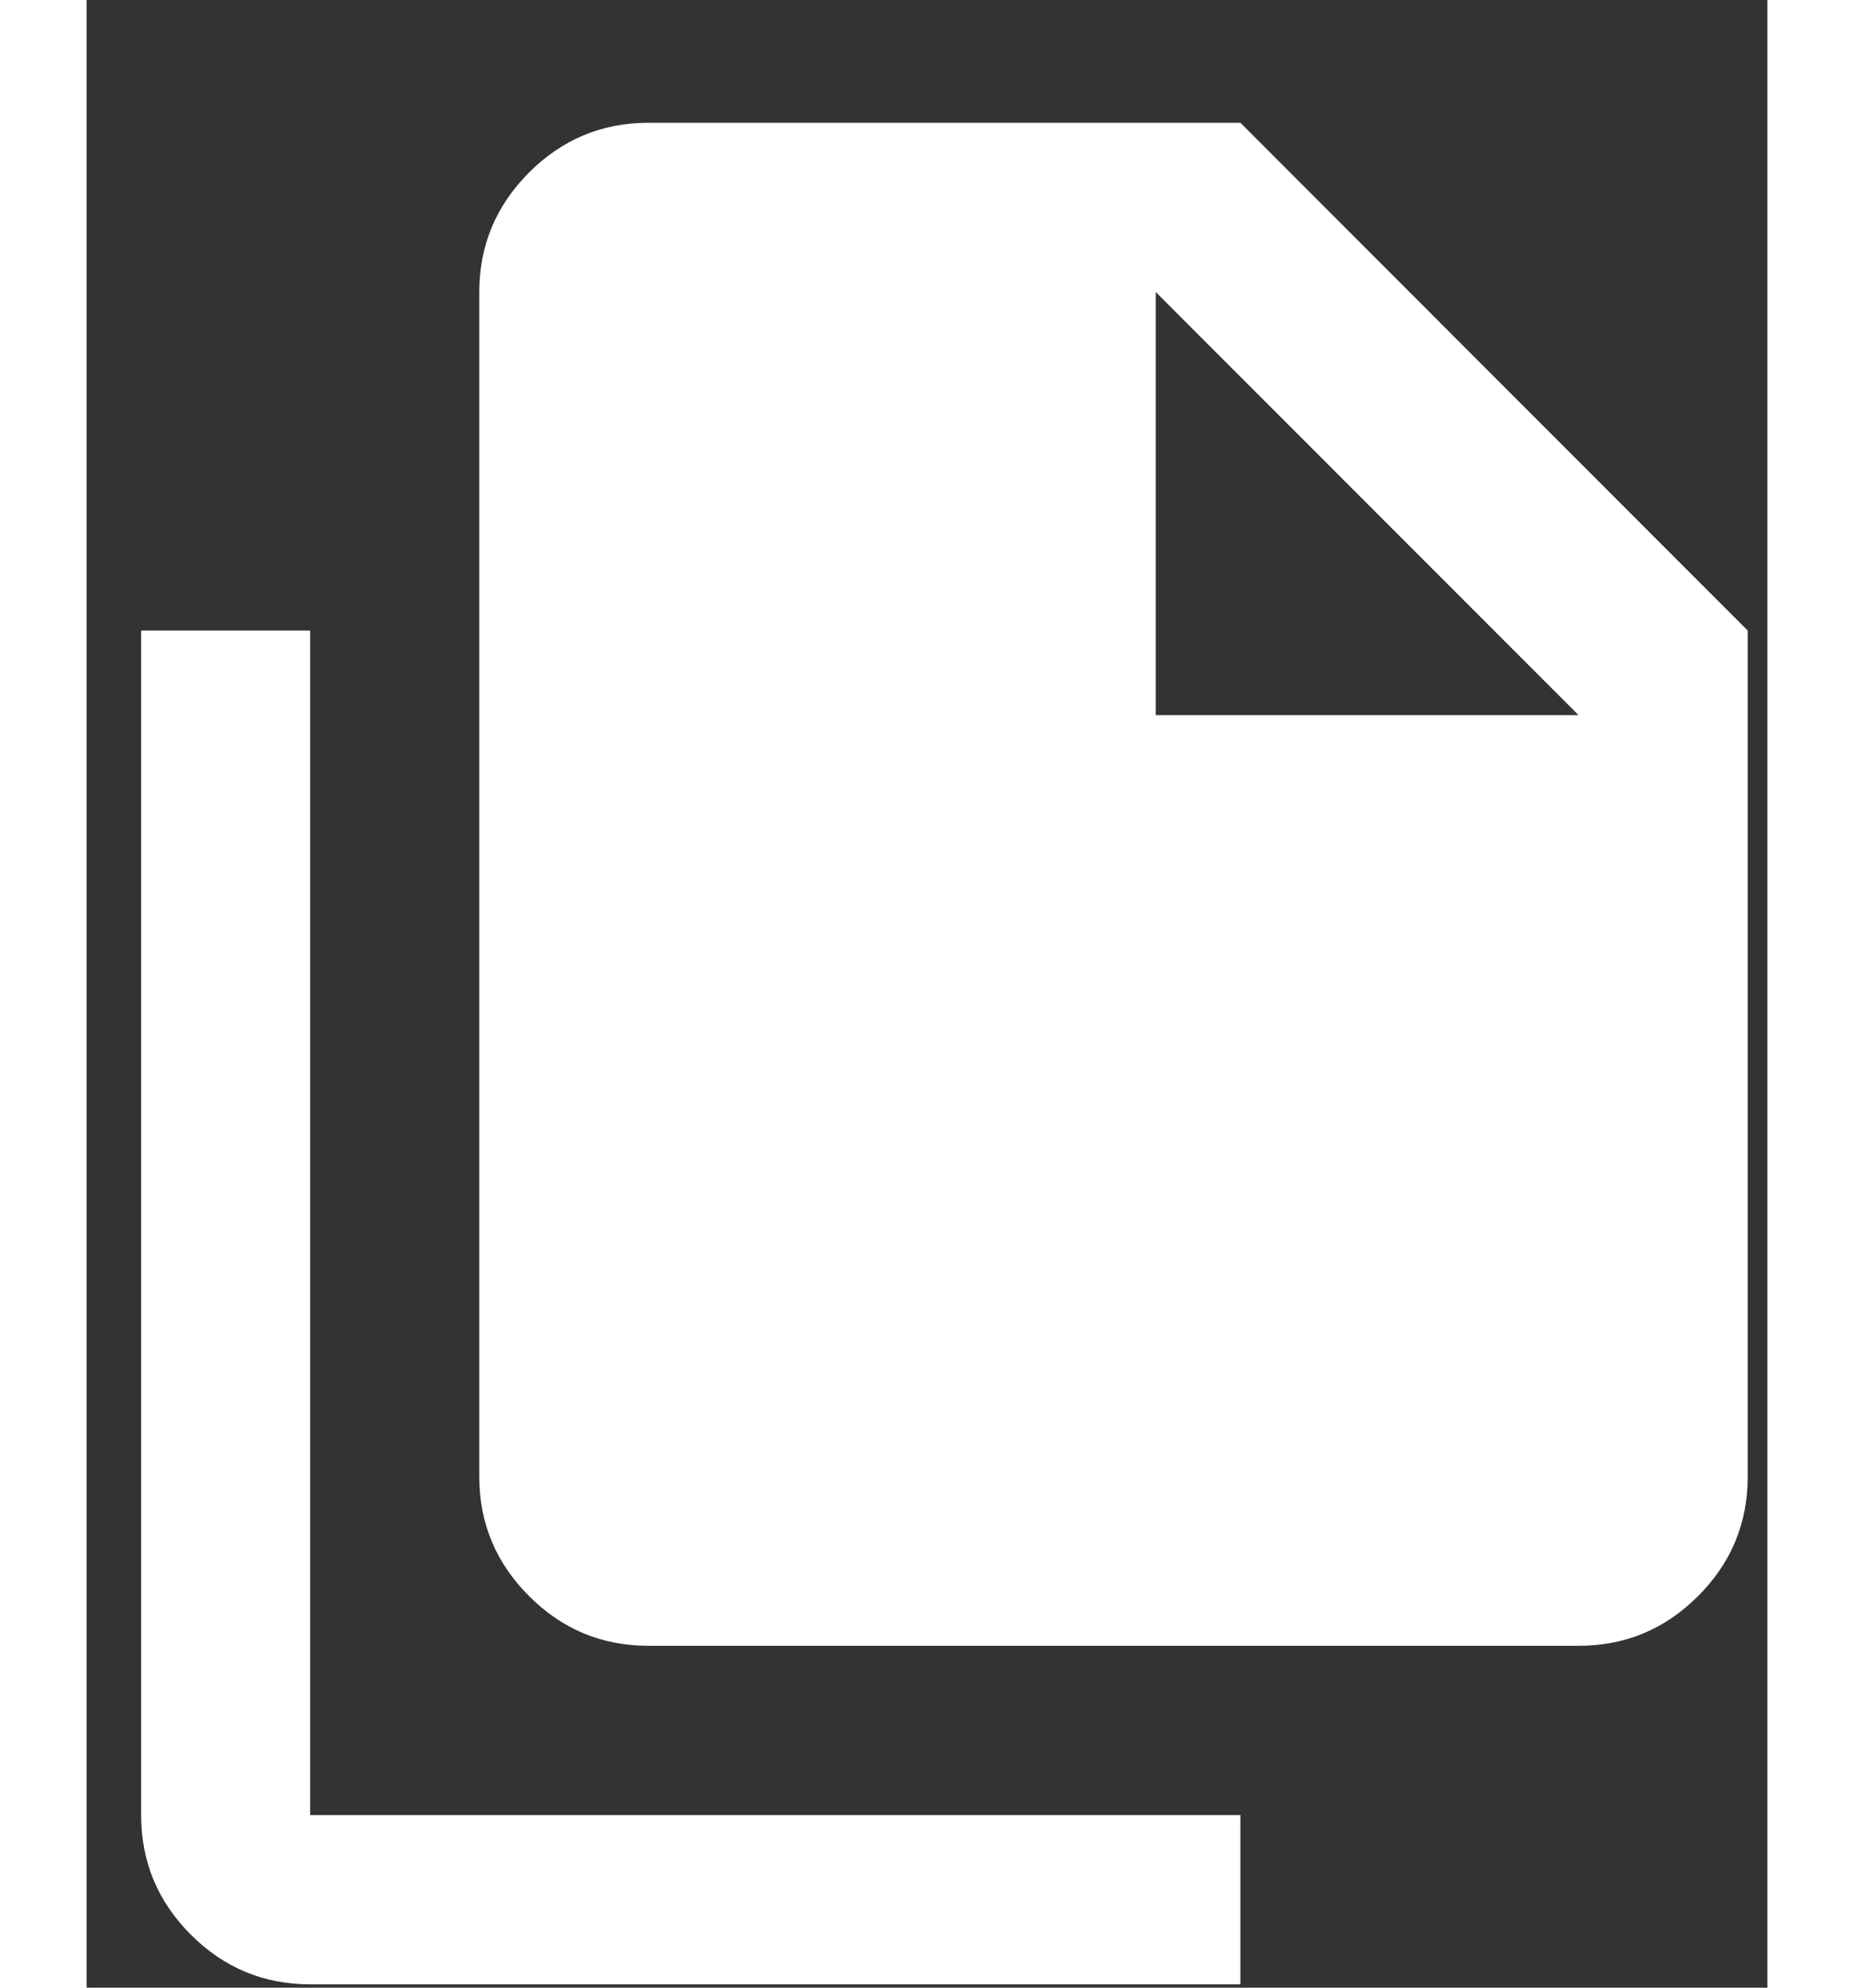 <svg width="14" height="15" viewBox="0 0 11 13" fill="none" xmlns="http://www.w3.org/2000/svg">
<rect x="0" y="0" width="11" height="13" fill="#333333" stroke="none"/>
<path d="M1.463 12.978C1.159 12.978 0.899 12.87 0.682 12.653C0.465 12.436 0.357 12.175 0.357 11.871V4.124H1.463V11.871H7.551V12.978H1.463ZM3.677 10.764C3.373 10.764 3.112 10.656 2.896 10.439C2.679 10.223 2.57 9.962 2.57 9.658V1.91C2.57 1.606 2.679 1.345 2.896 1.128C3.112 0.912 3.373 0.803 3.677 0.803H7.551L10.871 4.124V9.658C10.871 9.962 10.763 10.223 10.546 10.439C10.329 10.656 10.069 10.764 9.764 10.764H3.677ZM6.997 4.677H9.764L6.997 1.91V4.677Z" fill="white"/>
</svg>
